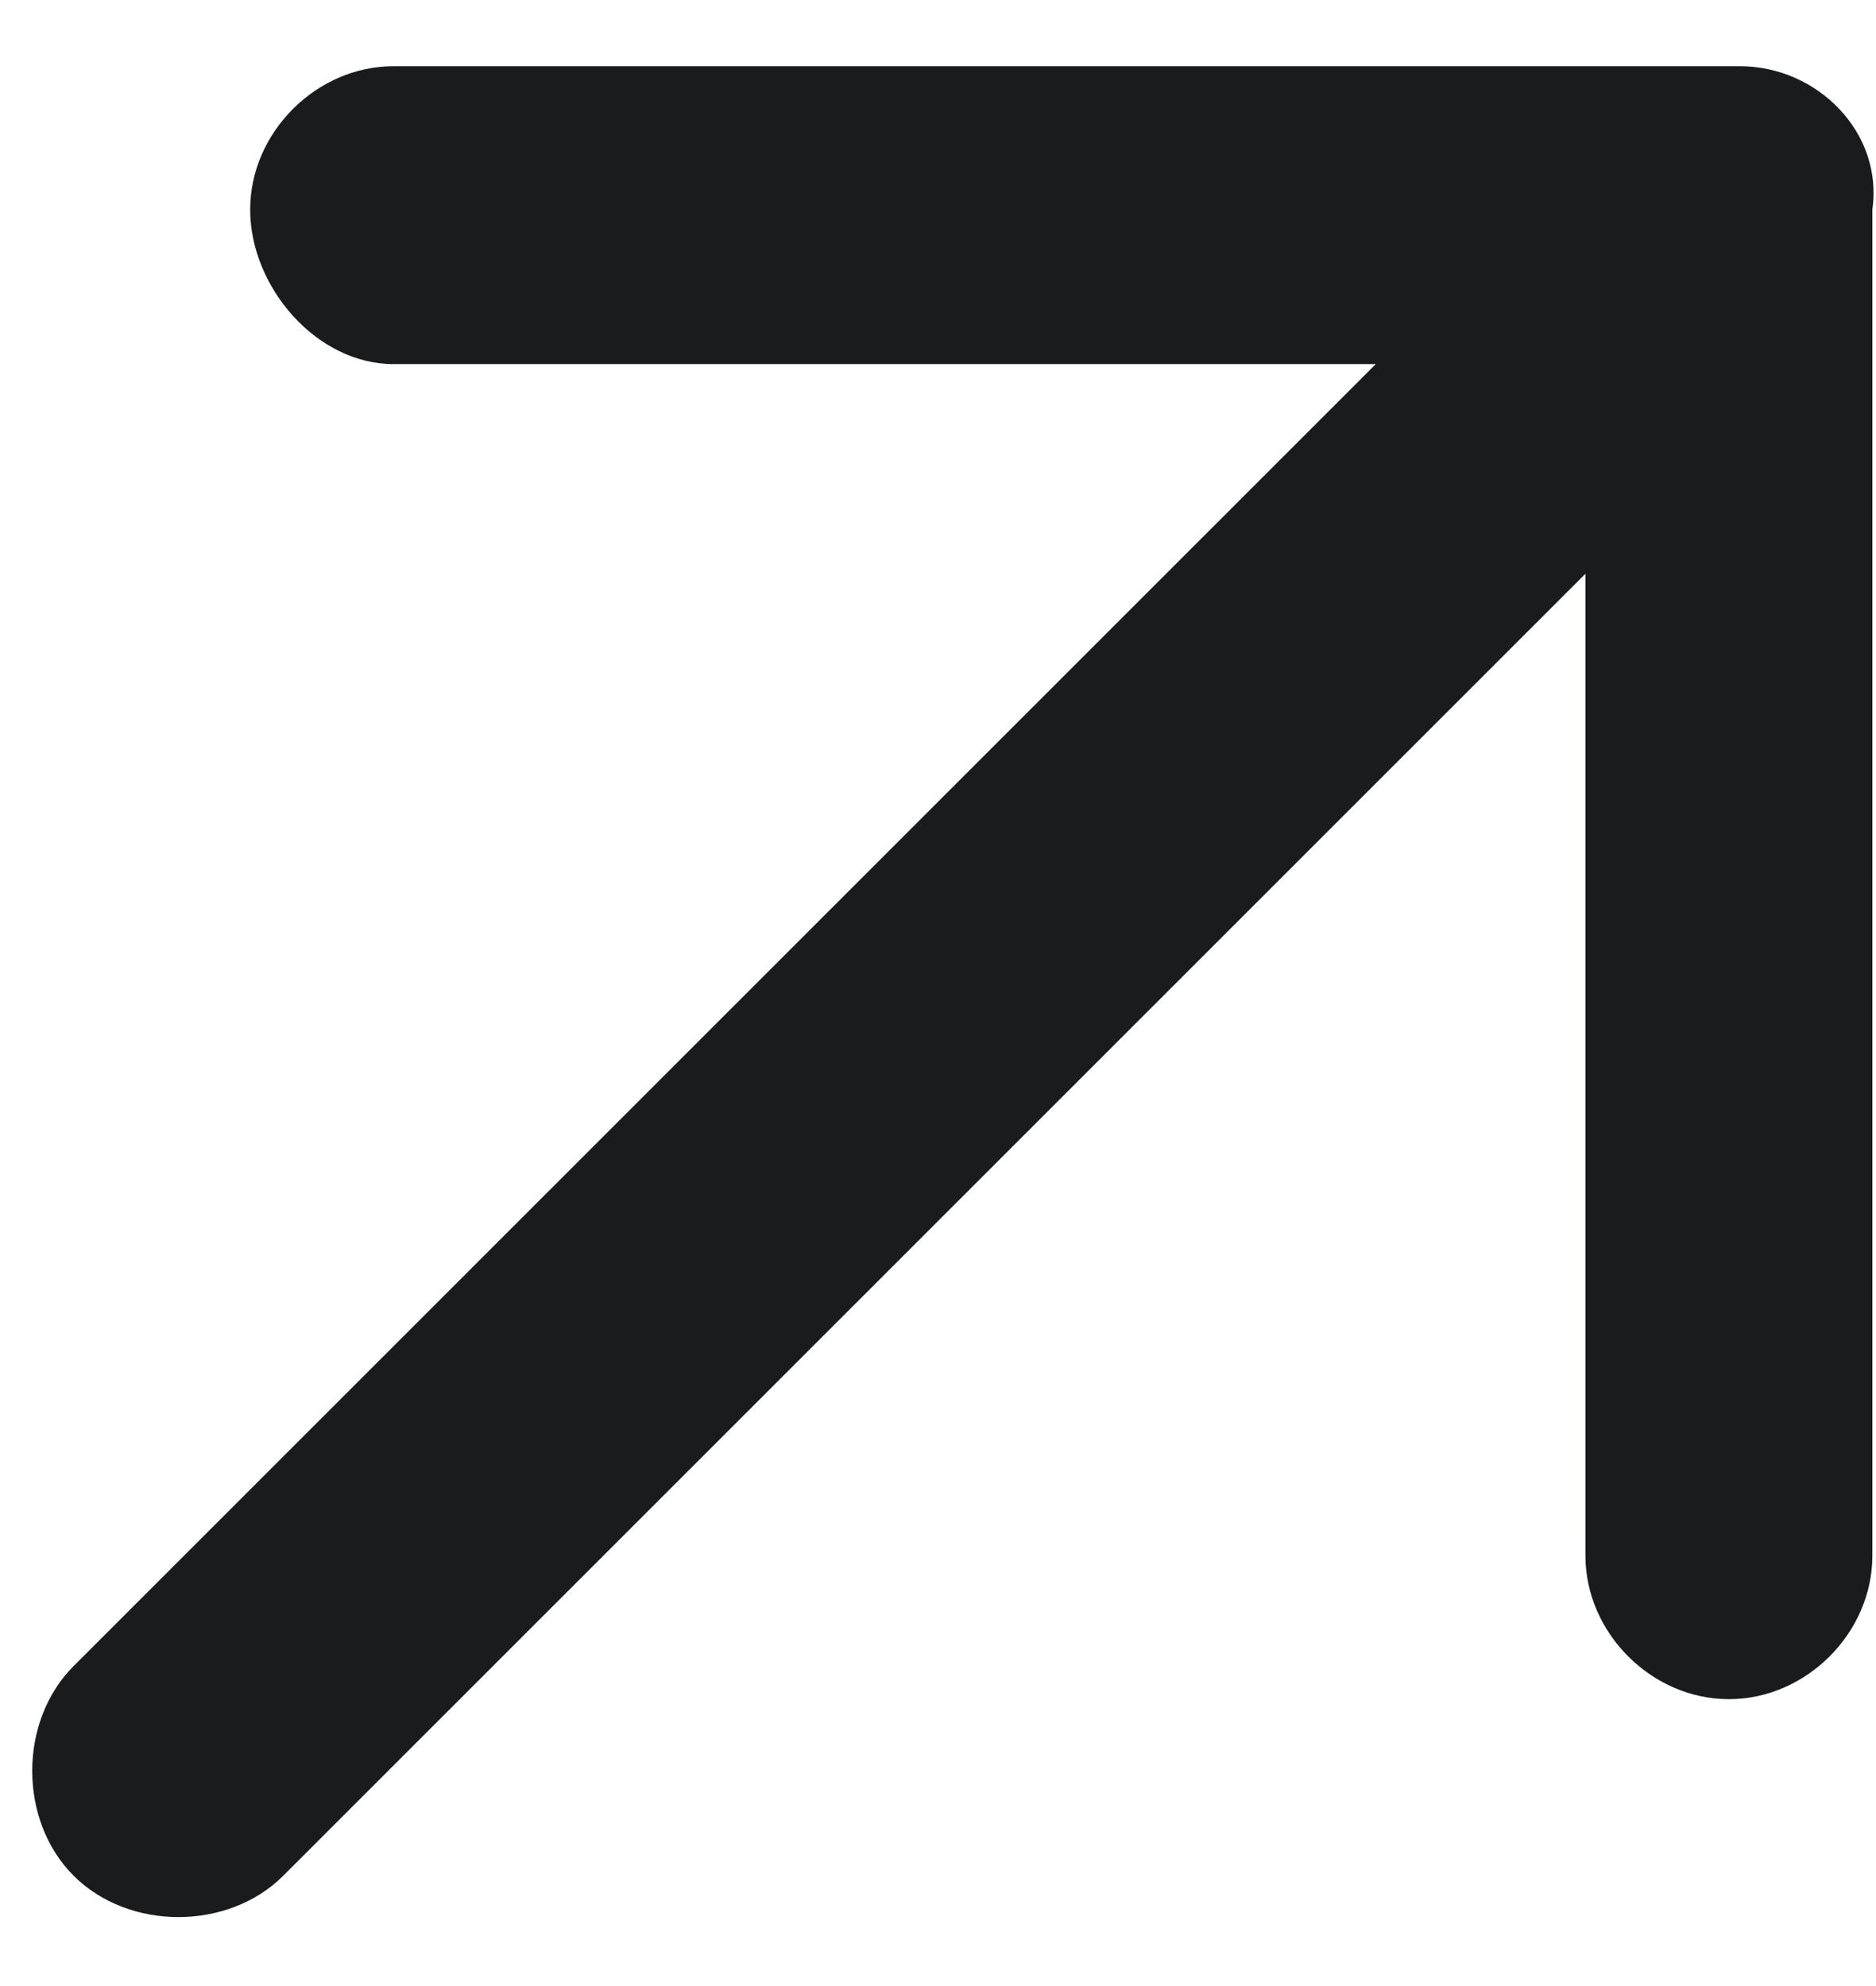 <svg width="17" height="18" viewBox="0 0 17 18" fill="none" xmlns="http://www.w3.org/2000/svg">
<path d="M15.767 0.6H3.567C2.867 0.6 2.267 1.2 2.267 1.9C2.267 2.6 2.867 3.3 3.567 3.3H12.467L0.667 15.1C0.167 15.6 0.167 16.5 0.667 17C1.167 17.5 2.067 17.5 2.567 17L14.367 5.2V14.1C14.367 14.8 14.967 15.4 15.667 15.4C16.367 15.4 16.967 14.8 16.967 14.1V1.9C17.067 1.2 16.467 0.6 15.767 0.6Z" fill="#191B1D"/>
</svg>

